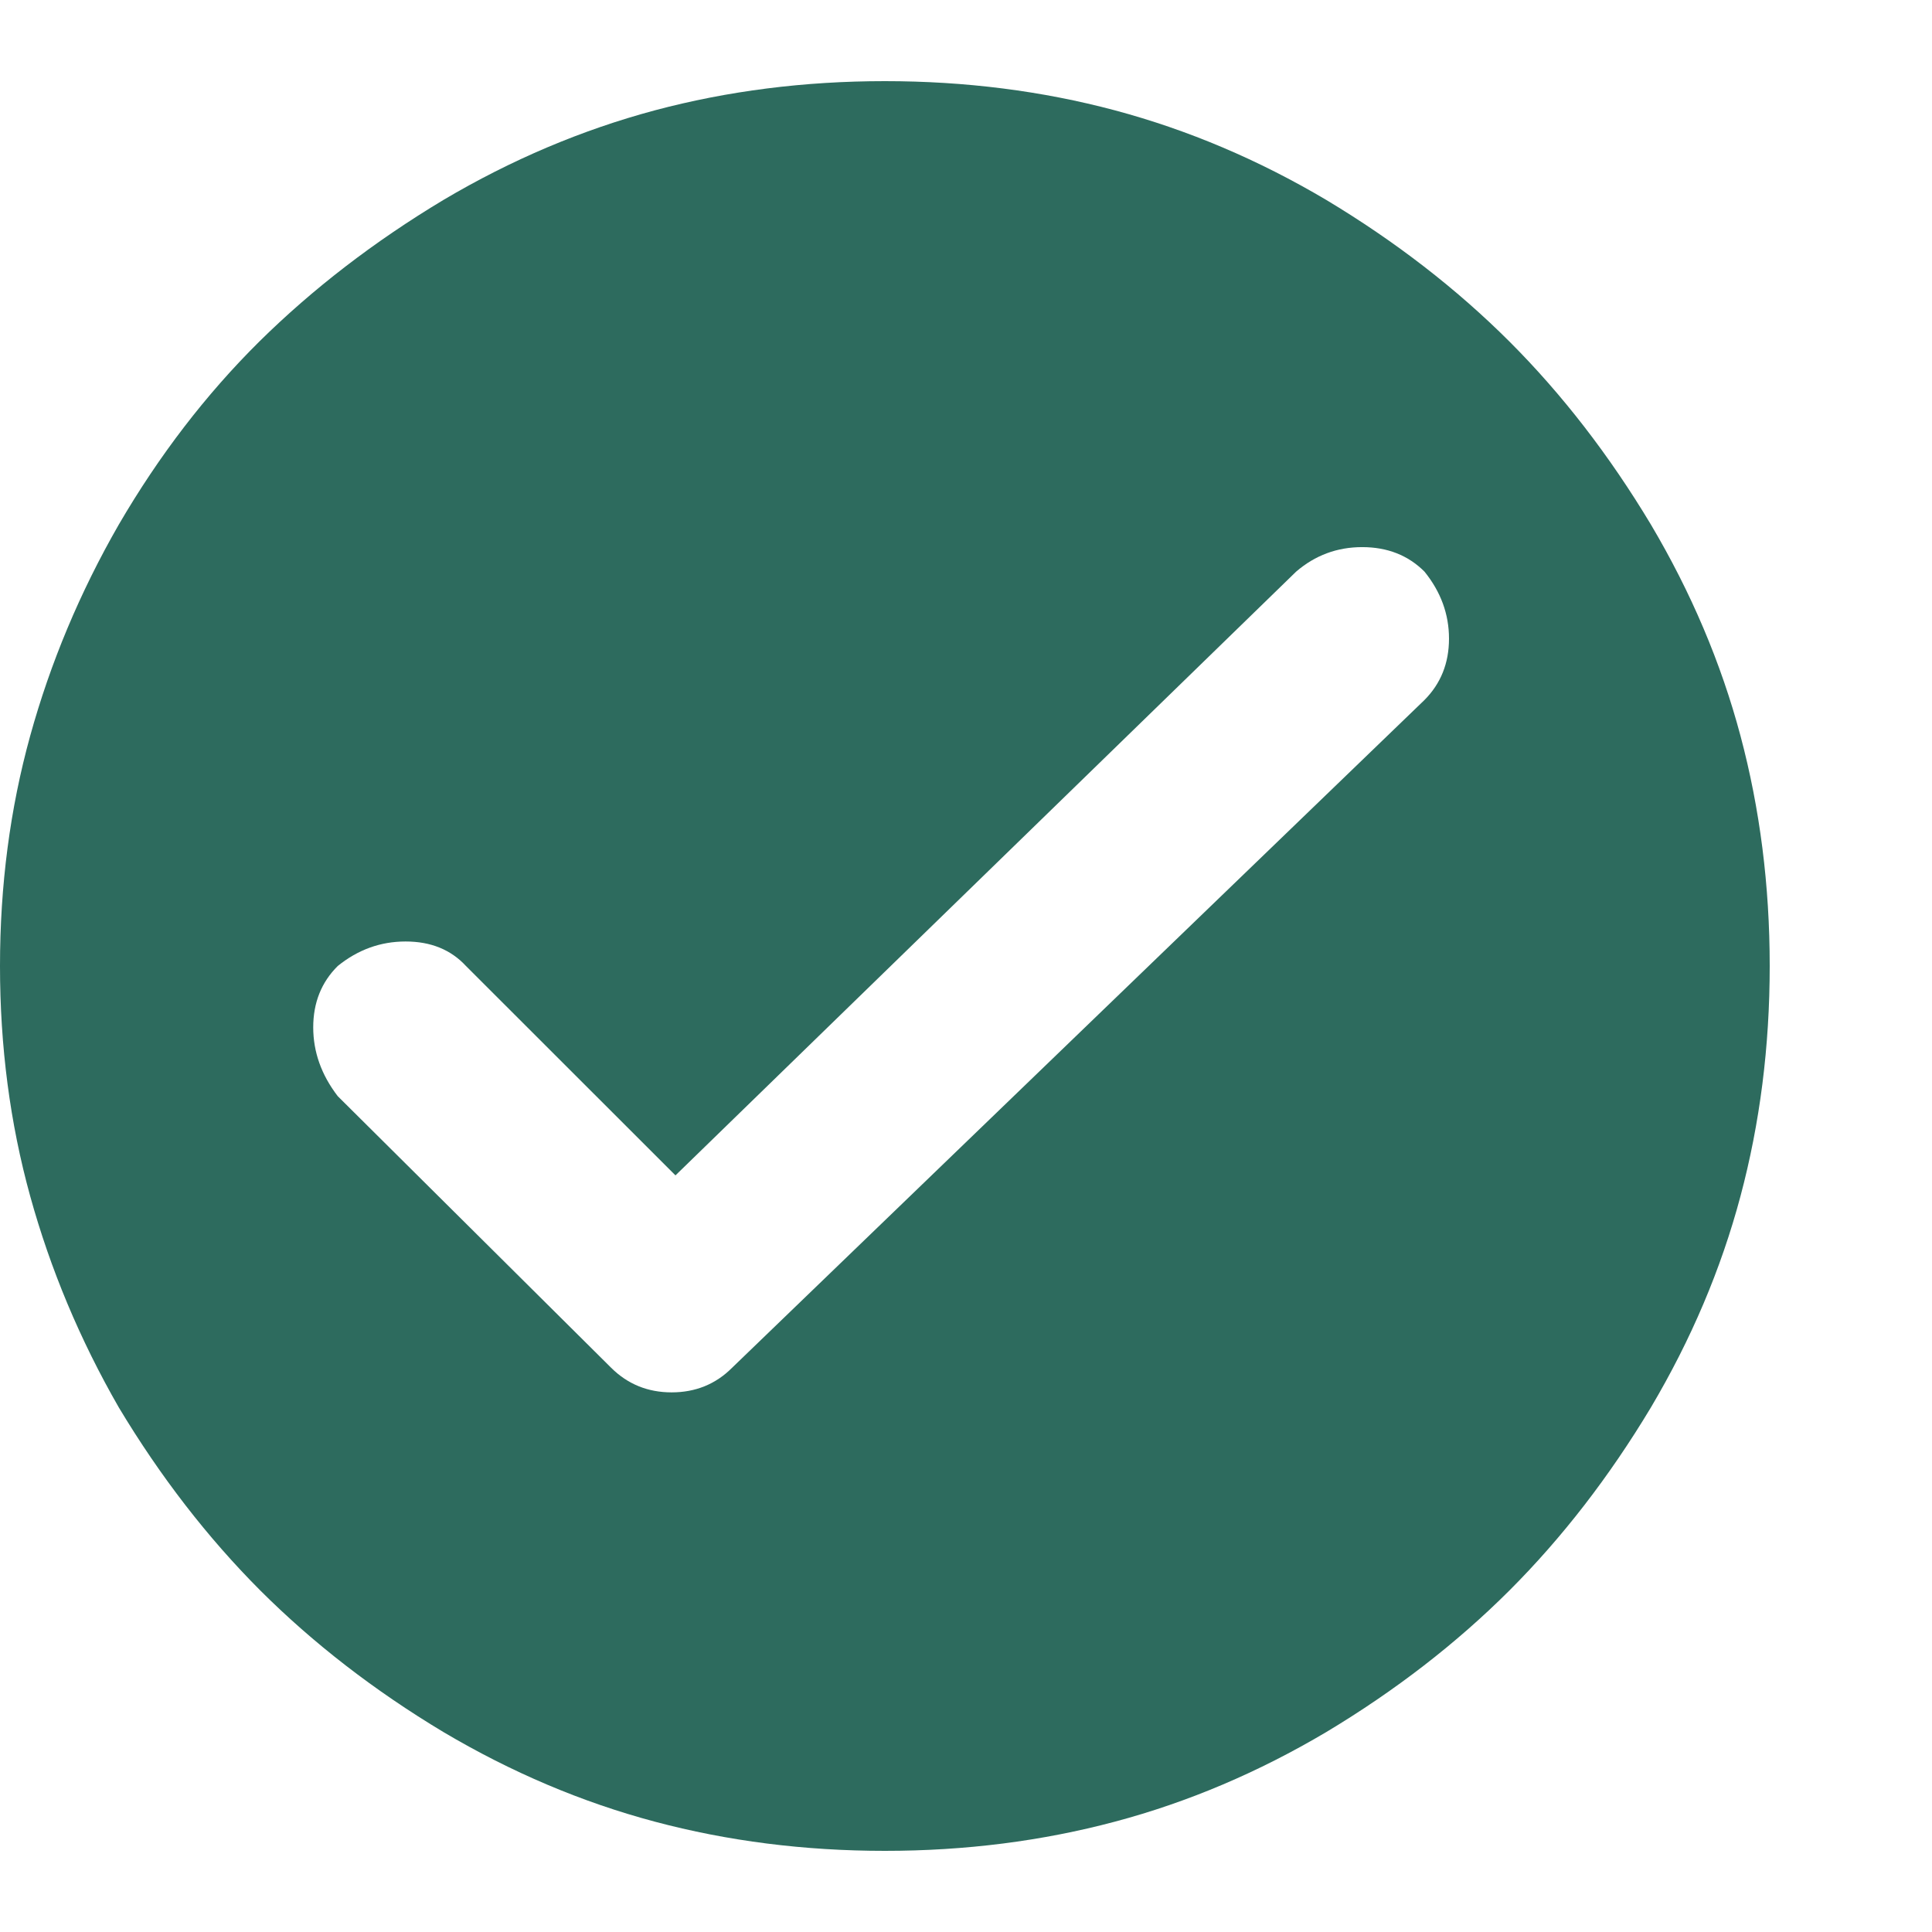 <svg width="16" height="16" viewBox="0 0 16 16" fill="none" xmlns="http://www.w3.org/2000/svg">
<path d="M13.672 4.344C14.005 4.906 14.253 5.49 14.414 6.094C14.575 6.698 14.656 7.333 14.656 8C14.656 8.667 14.575 9.302 14.414 9.906C14.253 10.51 14.005 11.094 13.672 11.656C13.328 12.229 12.938 12.734 12.5 13.172C12.062 13.609 11.557 14 10.984 14.344C10.422 14.677 9.839 14.925 9.234 15.086C8.63 15.247 7.995 15.328 7.328 15.328C6.661 15.328 6.026 15.247 5.422 15.086C4.818 14.925 4.234 14.677 3.672 14.344C3.099 14 2.594 13.609 2.156 13.172C1.719 12.734 1.328 12.229 0.984 11.656C0.661 11.094 0.417 10.51 0.25 9.906C0.083 9.302 0 8.667 0 8C0 7.333 0.083 6.698 0.25 6.094C0.417 5.49 0.661 4.906 0.984 4.344C1.318 3.771 1.706 3.266 2.148 2.828C2.591 2.391 3.099 2 3.672 1.656C4.234 1.323 4.818 1.076 5.422 0.914C6.026 0.753 6.661 0.672 7.328 0.672C7.995 0.672 8.63 0.753 9.234 0.914C9.839 1.076 10.422 1.323 10.984 1.656C11.557 2 12.062 2.391 12.5 2.828C12.938 3.266 13.328 3.771 13.672 4.344ZM5.594 9.734L3.859 8C3.734 7.865 3.568 7.797 3.359 7.797C3.151 7.797 2.964 7.865 2.797 8C2.661 8.135 2.594 8.305 2.594 8.508C2.594 8.711 2.661 8.901 2.797 9.078L5.062 11.328C5.198 11.463 5.365 11.531 5.562 11.531C5.76 11.531 5.927 11.463 6.062 11.328L11.797 5.797C11.932 5.661 12 5.492 12 5.289C12 5.086 11.932 4.901 11.797 4.734C11.662 4.599 11.49 4.531 11.281 4.531C11.073 4.531 10.891 4.599 10.734 4.734L5.594 9.734Z" fill="#2D6B5E"/>
</svg>

